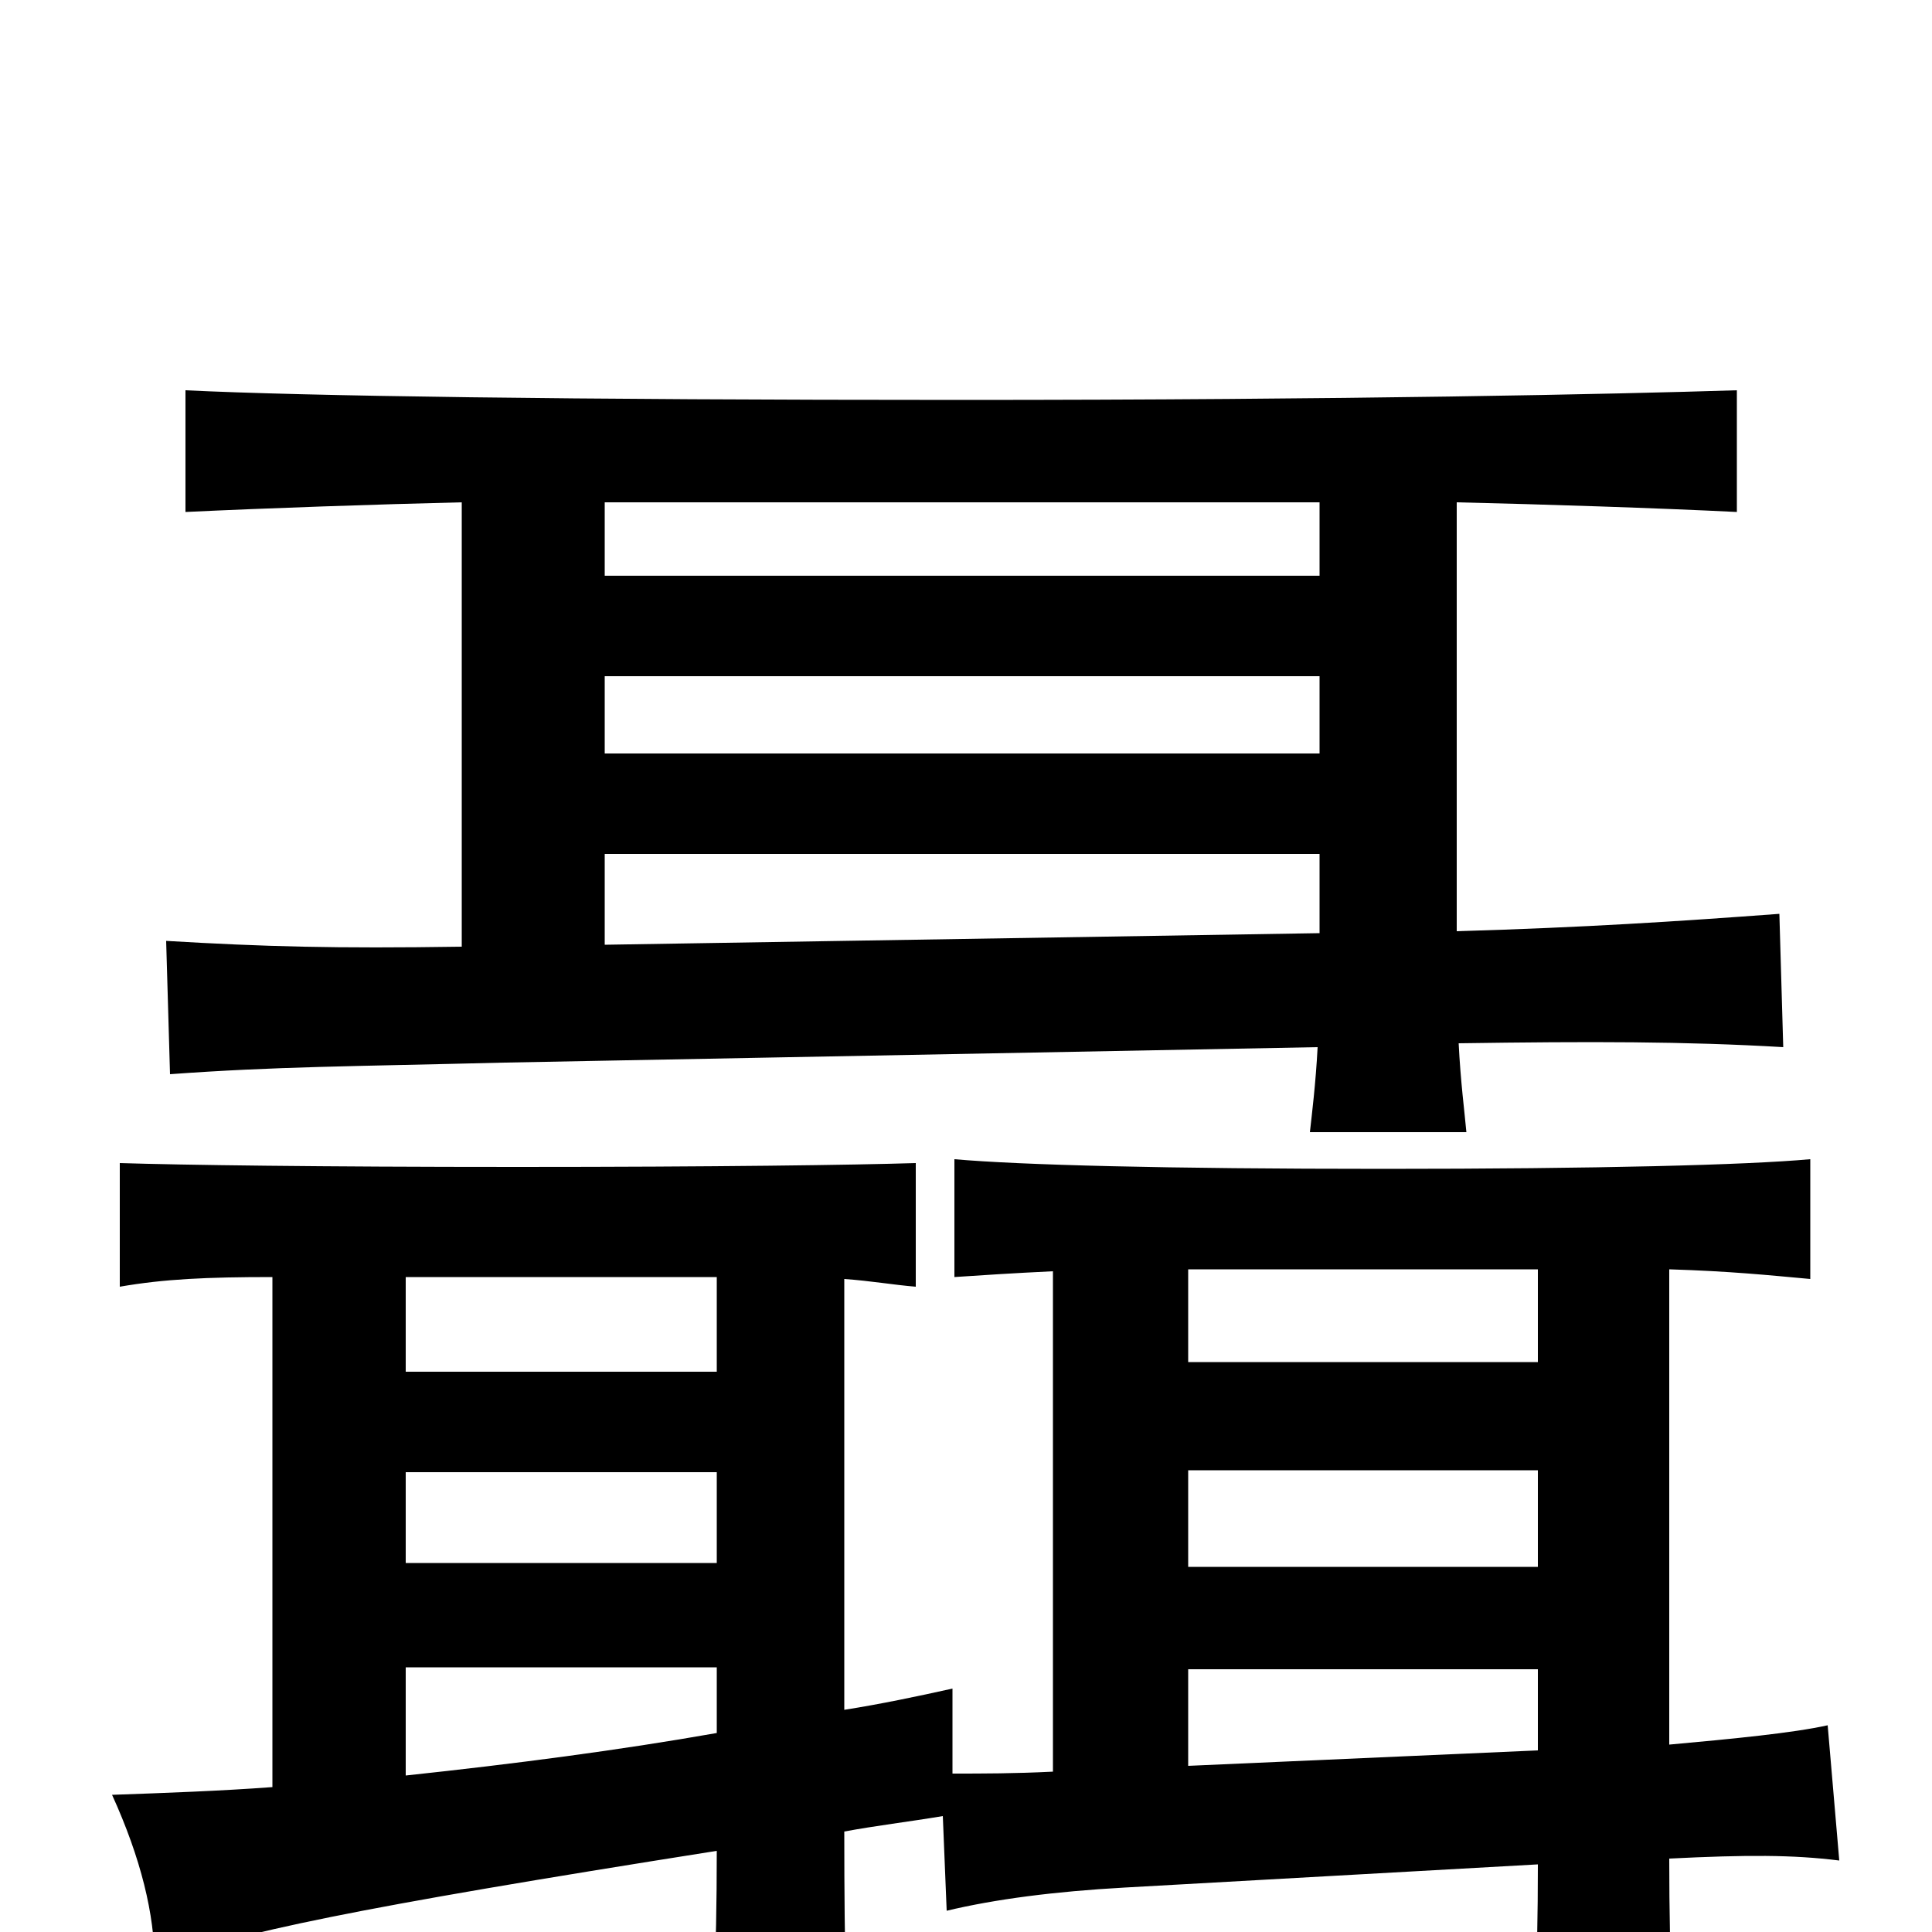 <svg xmlns="http://www.w3.org/2000/svg" viewBox="0 -1000 1000 1000">
	<path fill="#000000" d="M210 -137H371V-103C320 -94 266 -87 210 -81ZM615 -136H796V-94L615 -86ZM371 -238V-191H210V-238ZM796 -239V-189H615V-239ZM371 -339V-290H210V-339ZM545 -342V-83C525 -82 509 -82 493 -82V-126C475 -122 456 -118 437 -115V-338C451 -337 462 -335 474 -334V-398C442 -397 371 -396 268 -396C164 -396 94 -397 62 -398V-334C85 -338 107 -339 141 -339V-75C114 -73 86 -72 58 -71C73 -38 80 -9 80 16C125 0 181 -12 371 -42C371 13 369 51 366 77H441C438 51 437 13 437 -52C453 -55 470 -57 488 -60L490 -11C515 -17 546 -21 582 -23L796 -35C796 18 794 54 791 79H869C866 53 864 17 864 -38C904 -40 928 -40 952 -37L946 -107C928 -103 897 -100 864 -97V-343C896 -342 915 -340 937 -338V-400C904 -397 827 -395 716 -395C603 -395 528 -397 494 -400V-339C509 -340 524 -341 545 -342ZM796 -343V-295H615V-343ZM313 -558H683V-517L313 -511ZM683 -650V-610H313V-650ZM683 -740V-702H313V-740ZM239 -740V-510C173 -509 137 -510 86 -513L88 -444C143 -448 181 -448 261 -450L682 -458C681 -439 679 -423 678 -414H759C758 -425 756 -440 755 -460C823 -461 872 -461 923 -458L921 -527C867 -523 821 -520 754 -518V-740C798 -739 859 -737 899 -735V-798C836 -796 698 -793 497 -793C295 -793 157 -795 96 -798V-735C138 -737 196 -739 239 -740Z"/>
</svg>
